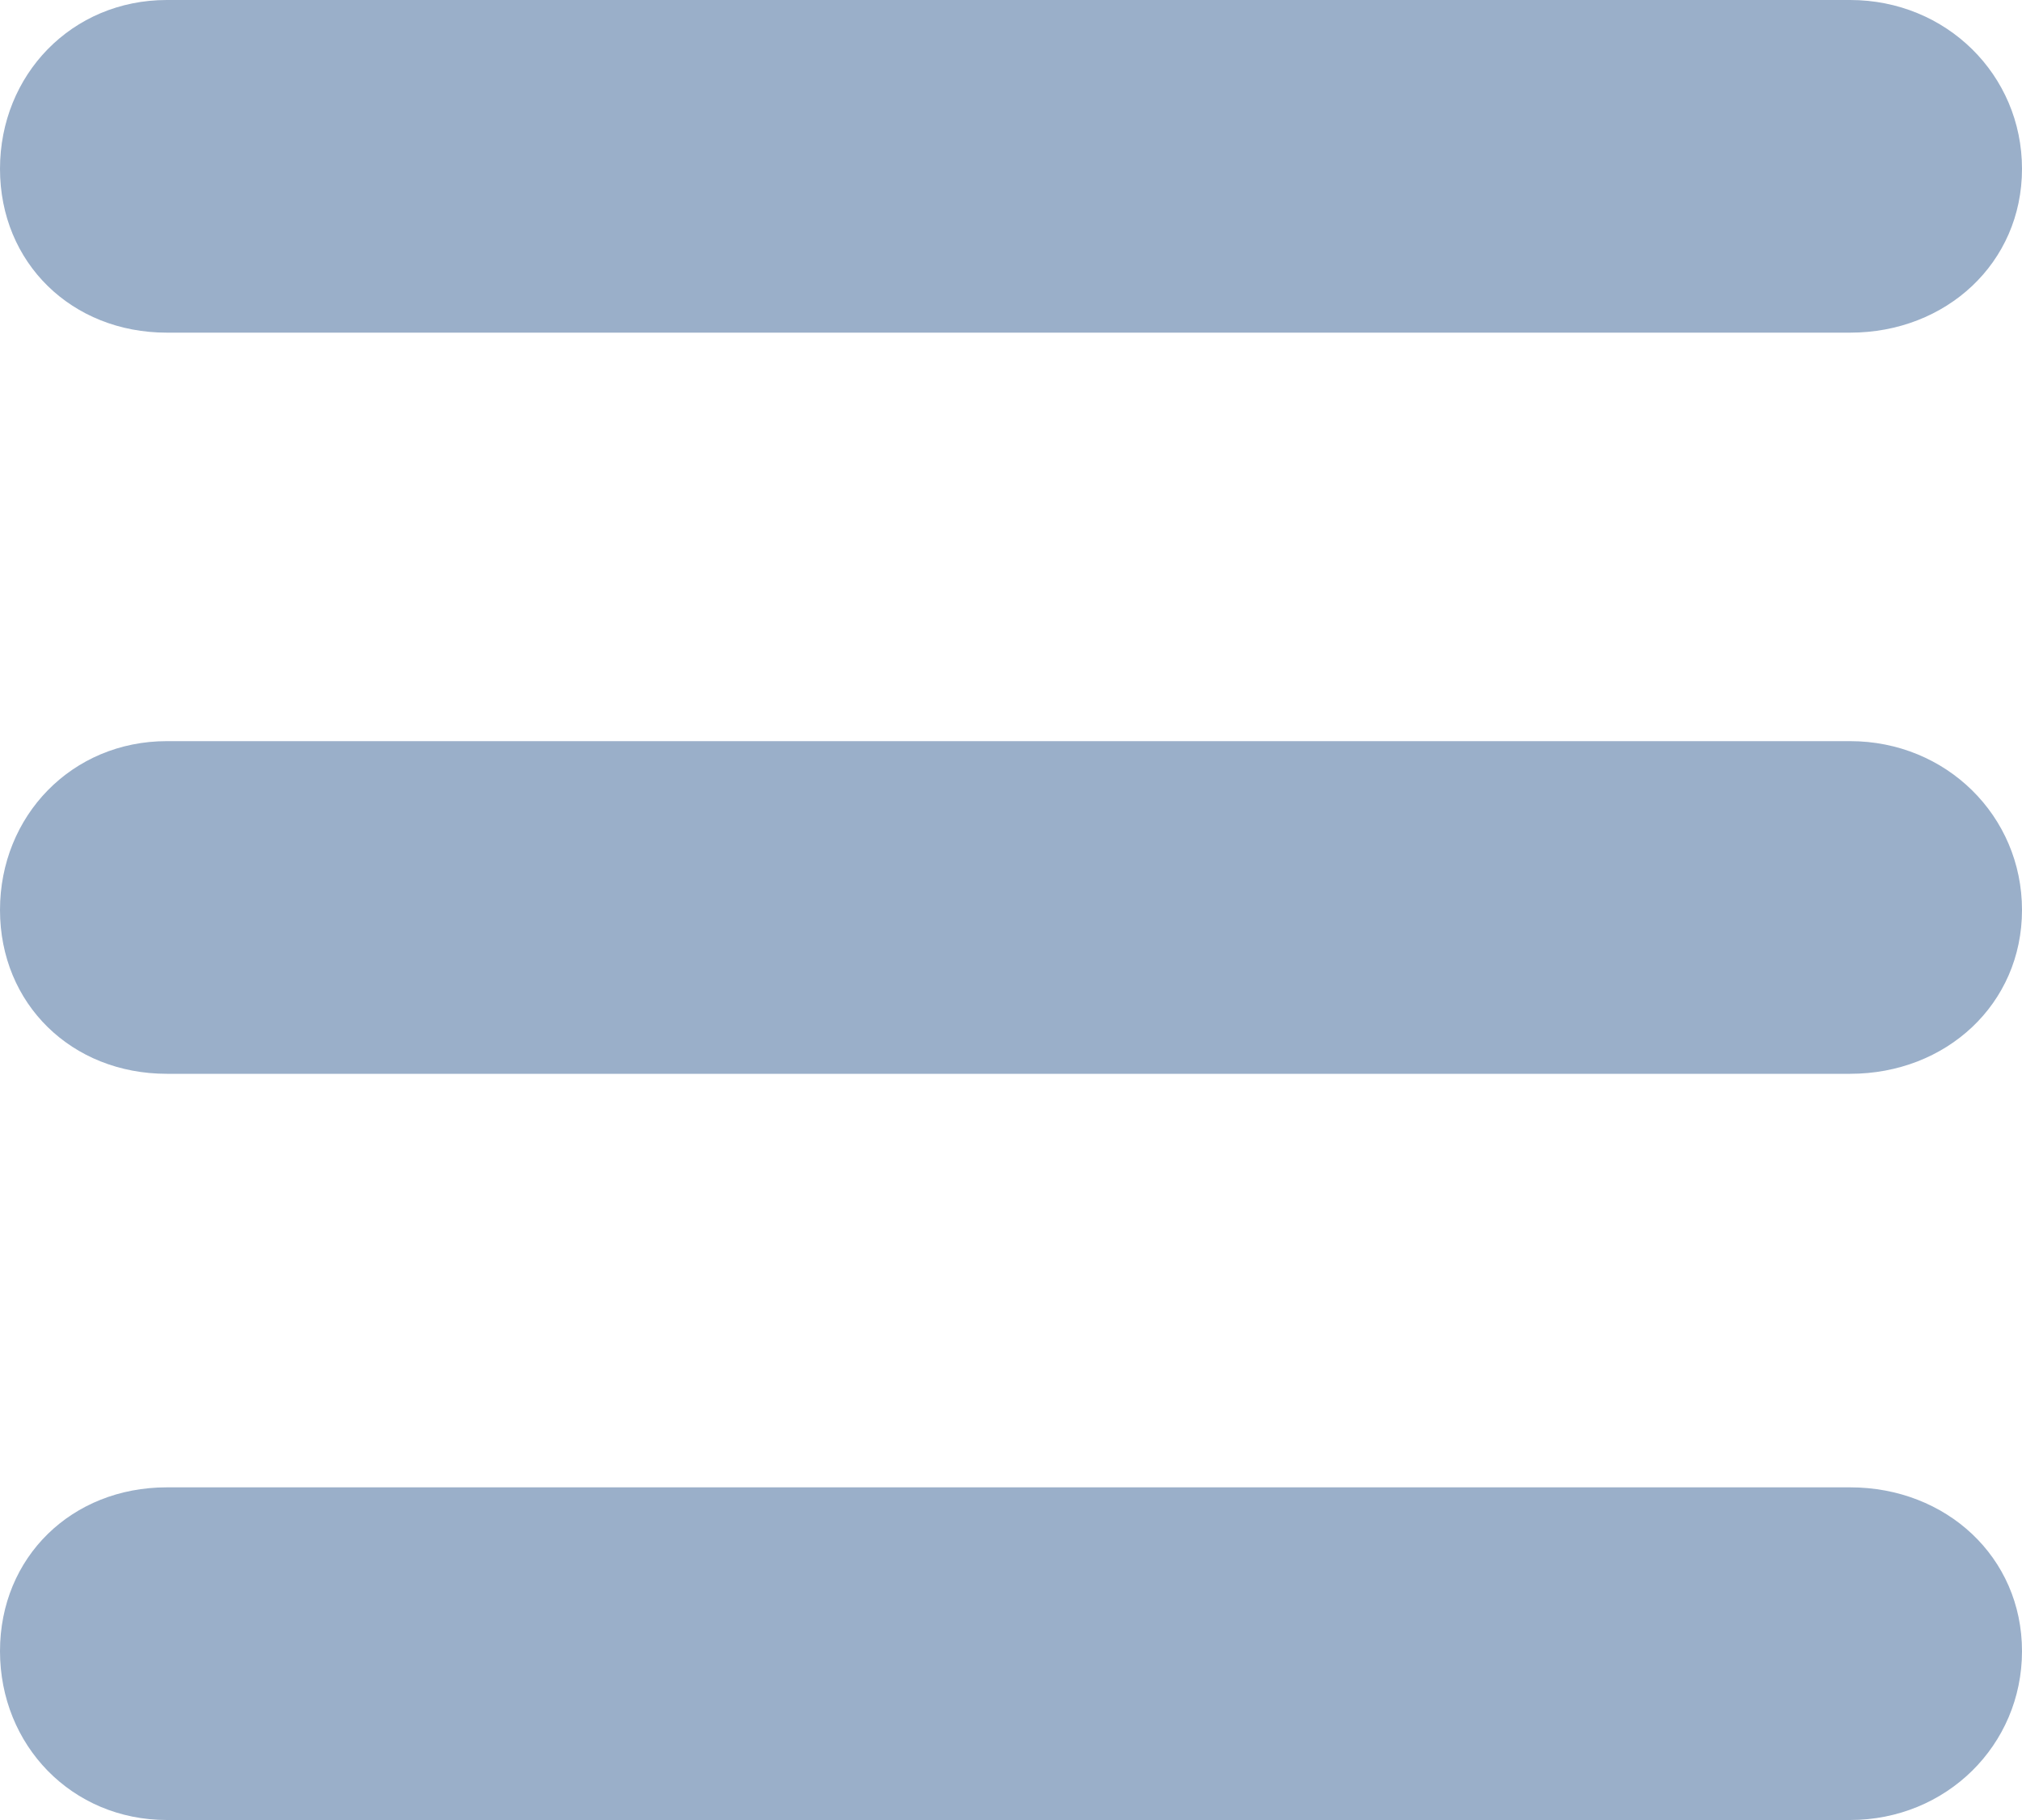 <?xml version="1.0" encoding="utf-8"?>
<!-- Generator: Adobe Illustrator 16.0.0, SVG Export Plug-In . SVG Version: 6.00 Build 0)  -->
<!DOCTYPE svg PUBLIC "-//W3C//DTD SVG 1.1//EN" "http://www.w3.org/Graphics/SVG/1.1/DTD/svg11.dtd">
<svg version="1.1" id="Layer_1" xmlns="http://www.w3.org/2000/svg" xmlns:xlink="http://www.w3.org/1999/xlink" x="0px" y="0px"
	 width="20px" height="18px" viewBox="0 0 20 18" enable-background="new 0 0 20 18" xml:space="preserve">
<path fill="#9AAFC9" d="M1.65,3.29C0.71,3.29,0,2.6,0,1.67C0,0.74,0.71,0,1.65,0H18.3C19.25,0,20,0.74,20,1.67
	c0,0.93-0.75,1.62-1.7,1.62H1.65z"/>
<path fill="#9AAFC9" d="M18.3,7.33C19.25,7.33,20,8.07,20,9s-0.75,1.62-1.7,1.62H1.65C0.71,10.62,0,9.93,0,9s0.71-1.67,1.65-1.67
	H18.3z"/>
<path fill="#9AAFC9" d="M18.3,14.71c0.95,0,1.7,0.69,1.7,1.62S19.25,18,18.3,18H1.65C0.71,18,0,17.26,0,16.33s0.71-1.62,1.65-1.62
	H18.3z"/>
</svg>
